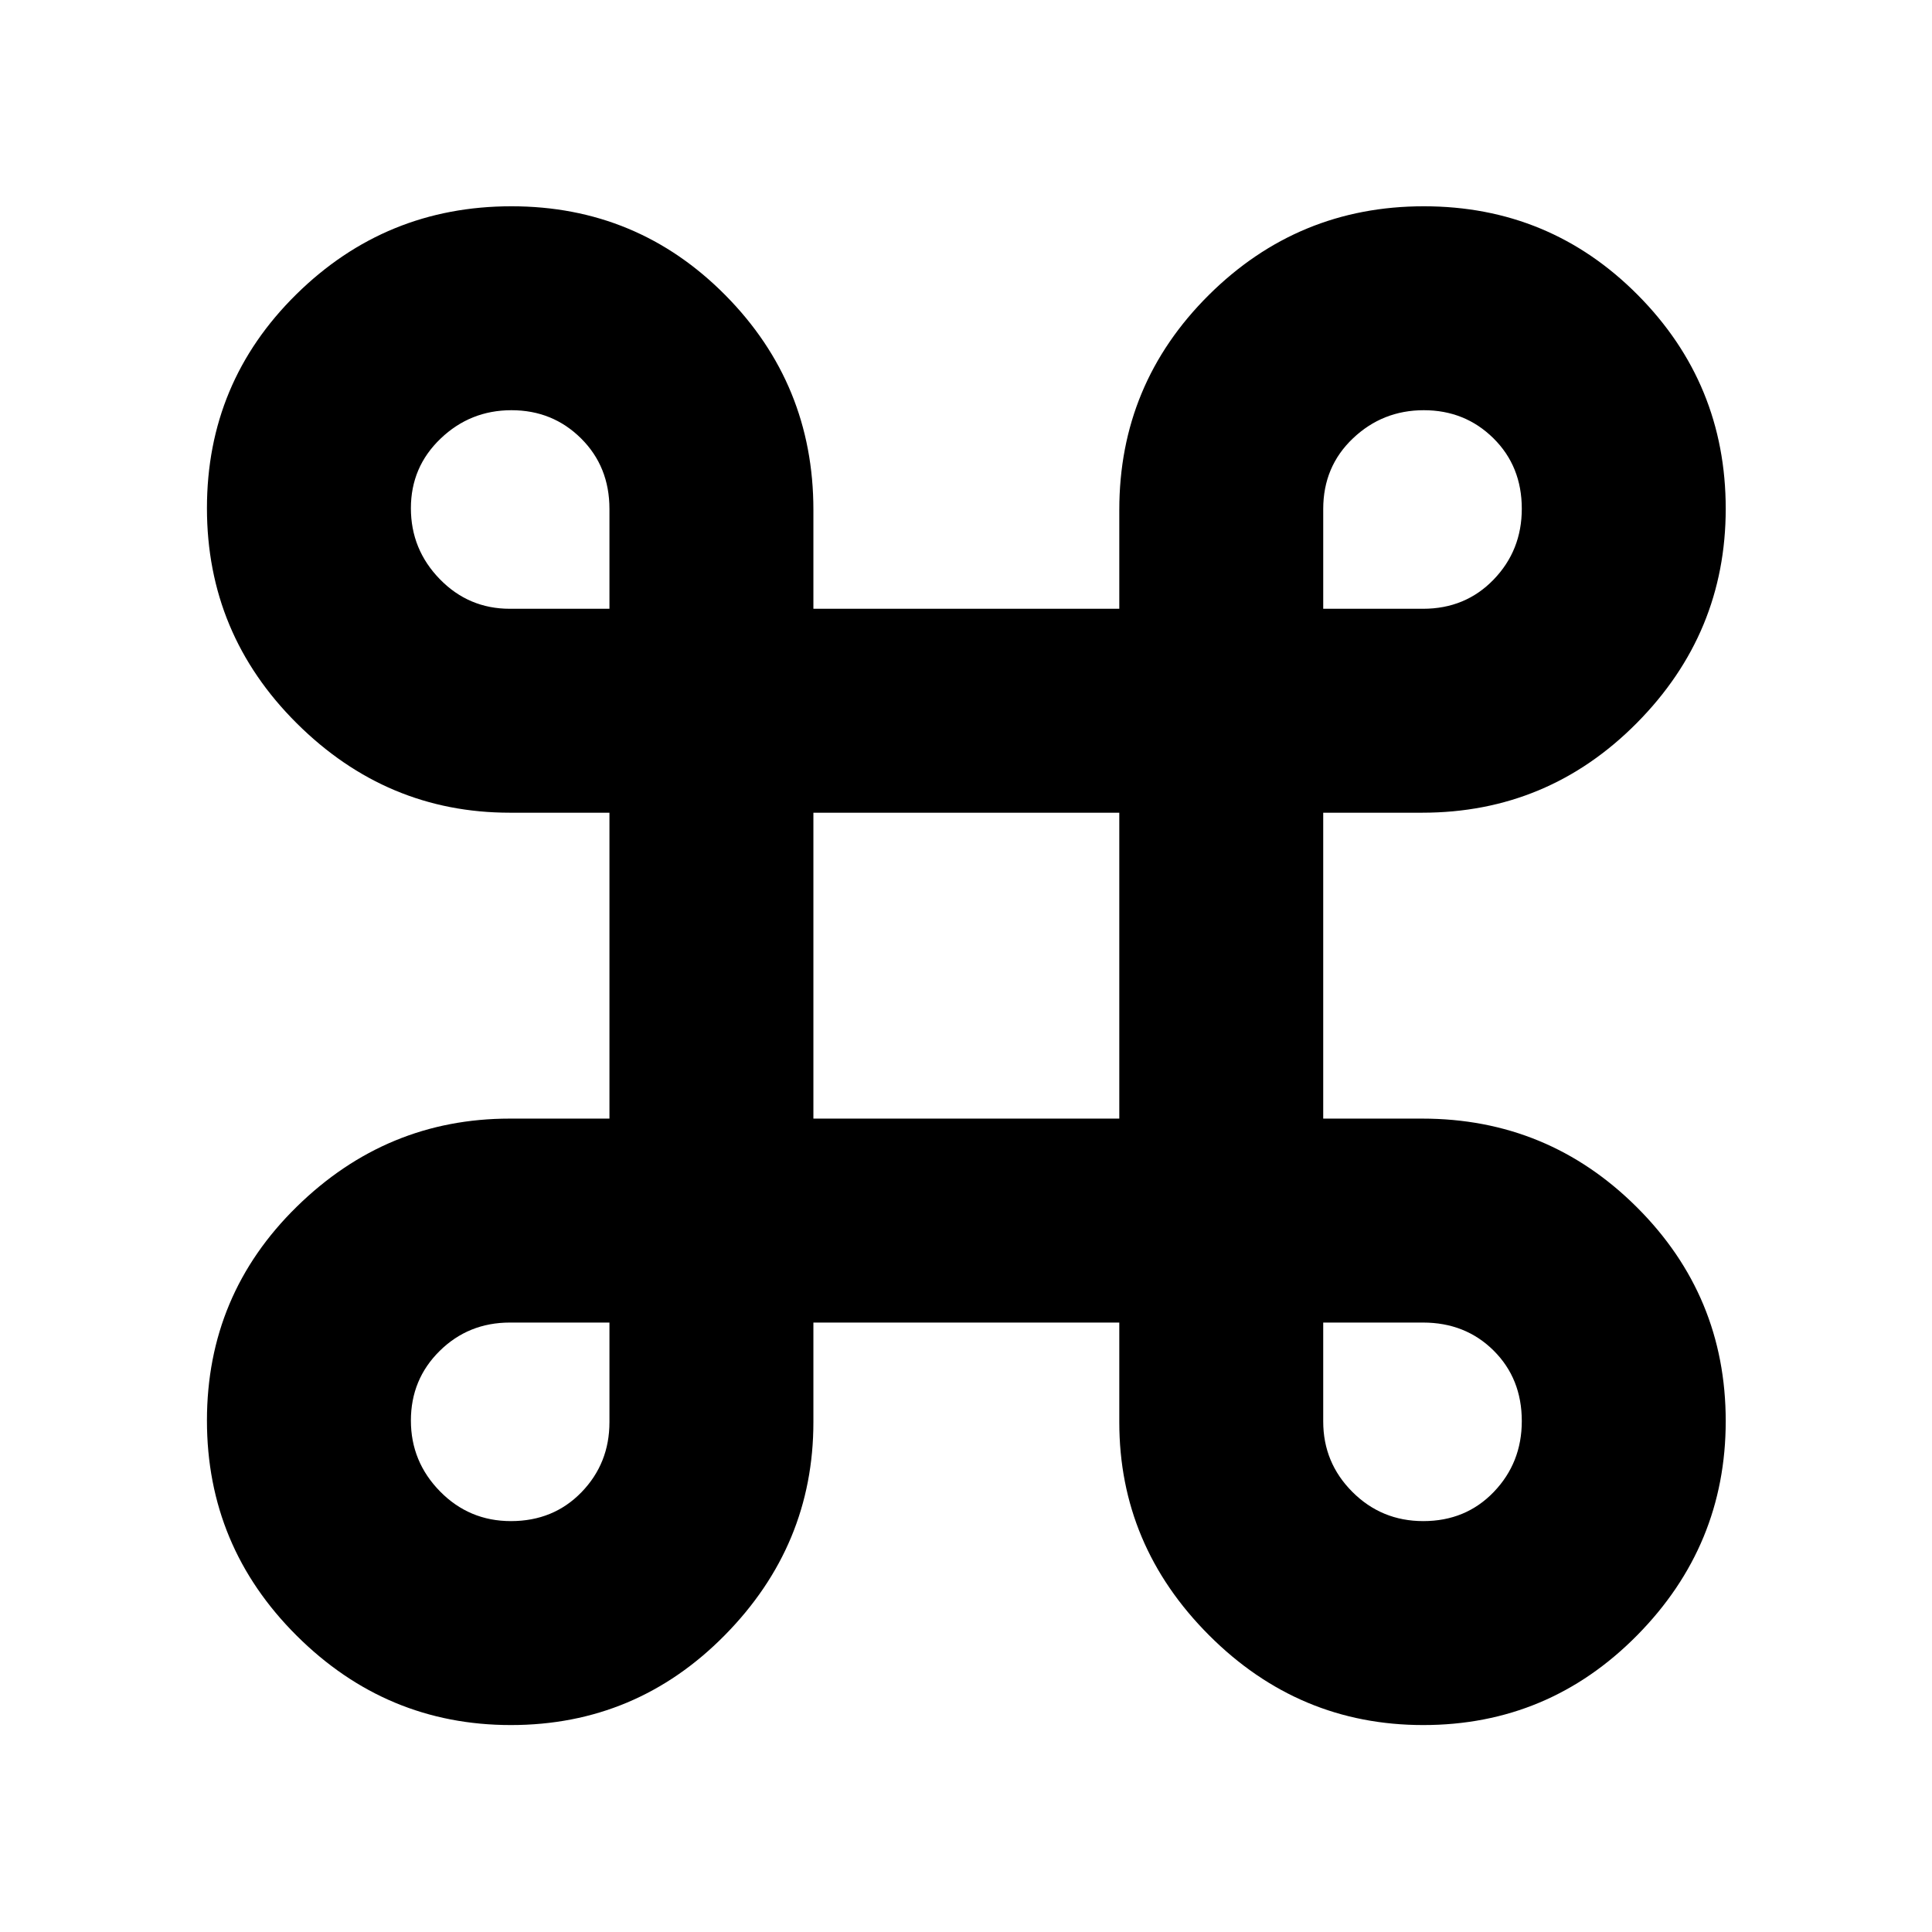 <svg xmlns="http://www.w3.org/2000/svg" height="40" viewBox="0 -960 960 960" width="40"><path d="M253.86-102.83q-61.86 0-106.44-44.41-44.59-44.4-44.59-106.91 0-62.52 44.65-106.27 44.65-43.75 105.85-43.75h49.5v-152h-49.5q-61.2 0-105.85-44.4-44.65-44.41-44.65-106.92 0-62.51 44.41-106.26 44.4-43.75 106.91-43.75 62.52 0 106.27 44.17 43.75 44.18 43.75 106.66v49.17h152v-49.17q0-62.48 44.4-106.66 44.41-44.17 106.92-44.17 62.51 0 106.26 44.02 43.75 44.02 43.75 106.29 0 61.86-44.17 106.44-44.18 44.58-106.66 44.58H657.5v152h49.17q62.48 0 106.66 44.02 44.17 44.02 44.17 106.29 0 61.86-44.02 106.44-44.02 44.59-106.29 44.59-61.86 0-106.44-44.65t-44.58-105.85v-49.5h-152v49.5q0 61.2-44.02 105.85-44.02 44.65-106.29 44.65Zm.01-101.34q21.13 0 35.05-14.34 13.91-14.34 13.91-34.82v-49.5h-49.46q-20.61 0-34.91 14.11-14.29 14.11-14.29 34.58t14.49 35.22q14.5 14.75 35.21 14.75Zm453.34 0q21.12 0 35.04-14.49 13.92-14.5 13.92-35.21 0-21.13-14.01-35.05-14.01-13.91-35.08-13.91H657.5v49.16q0 20.49 14.5 35 14.5 14.5 35.21 14.5Zm-303.04-200h152v-152h-152v152ZM253.33-657.5h49.5v-49.58q0-21.07-14.11-35.08-14.11-14.01-34.58-14.01t-35.22 14.12q-14.75 14.11-14.75 34.58t14.34 35.22q14.34 14.75 34.82 14.75Zm404.17 0h49.58q21.07 0 35.08-14.5 14.01-14.5 14.01-35.21 0-21.12-14.12-35.04-14.11-13.92-34.58-13.92t-35.22 14.01q-14.75 14.01-14.75 35.08v49.58Z"/></svg>